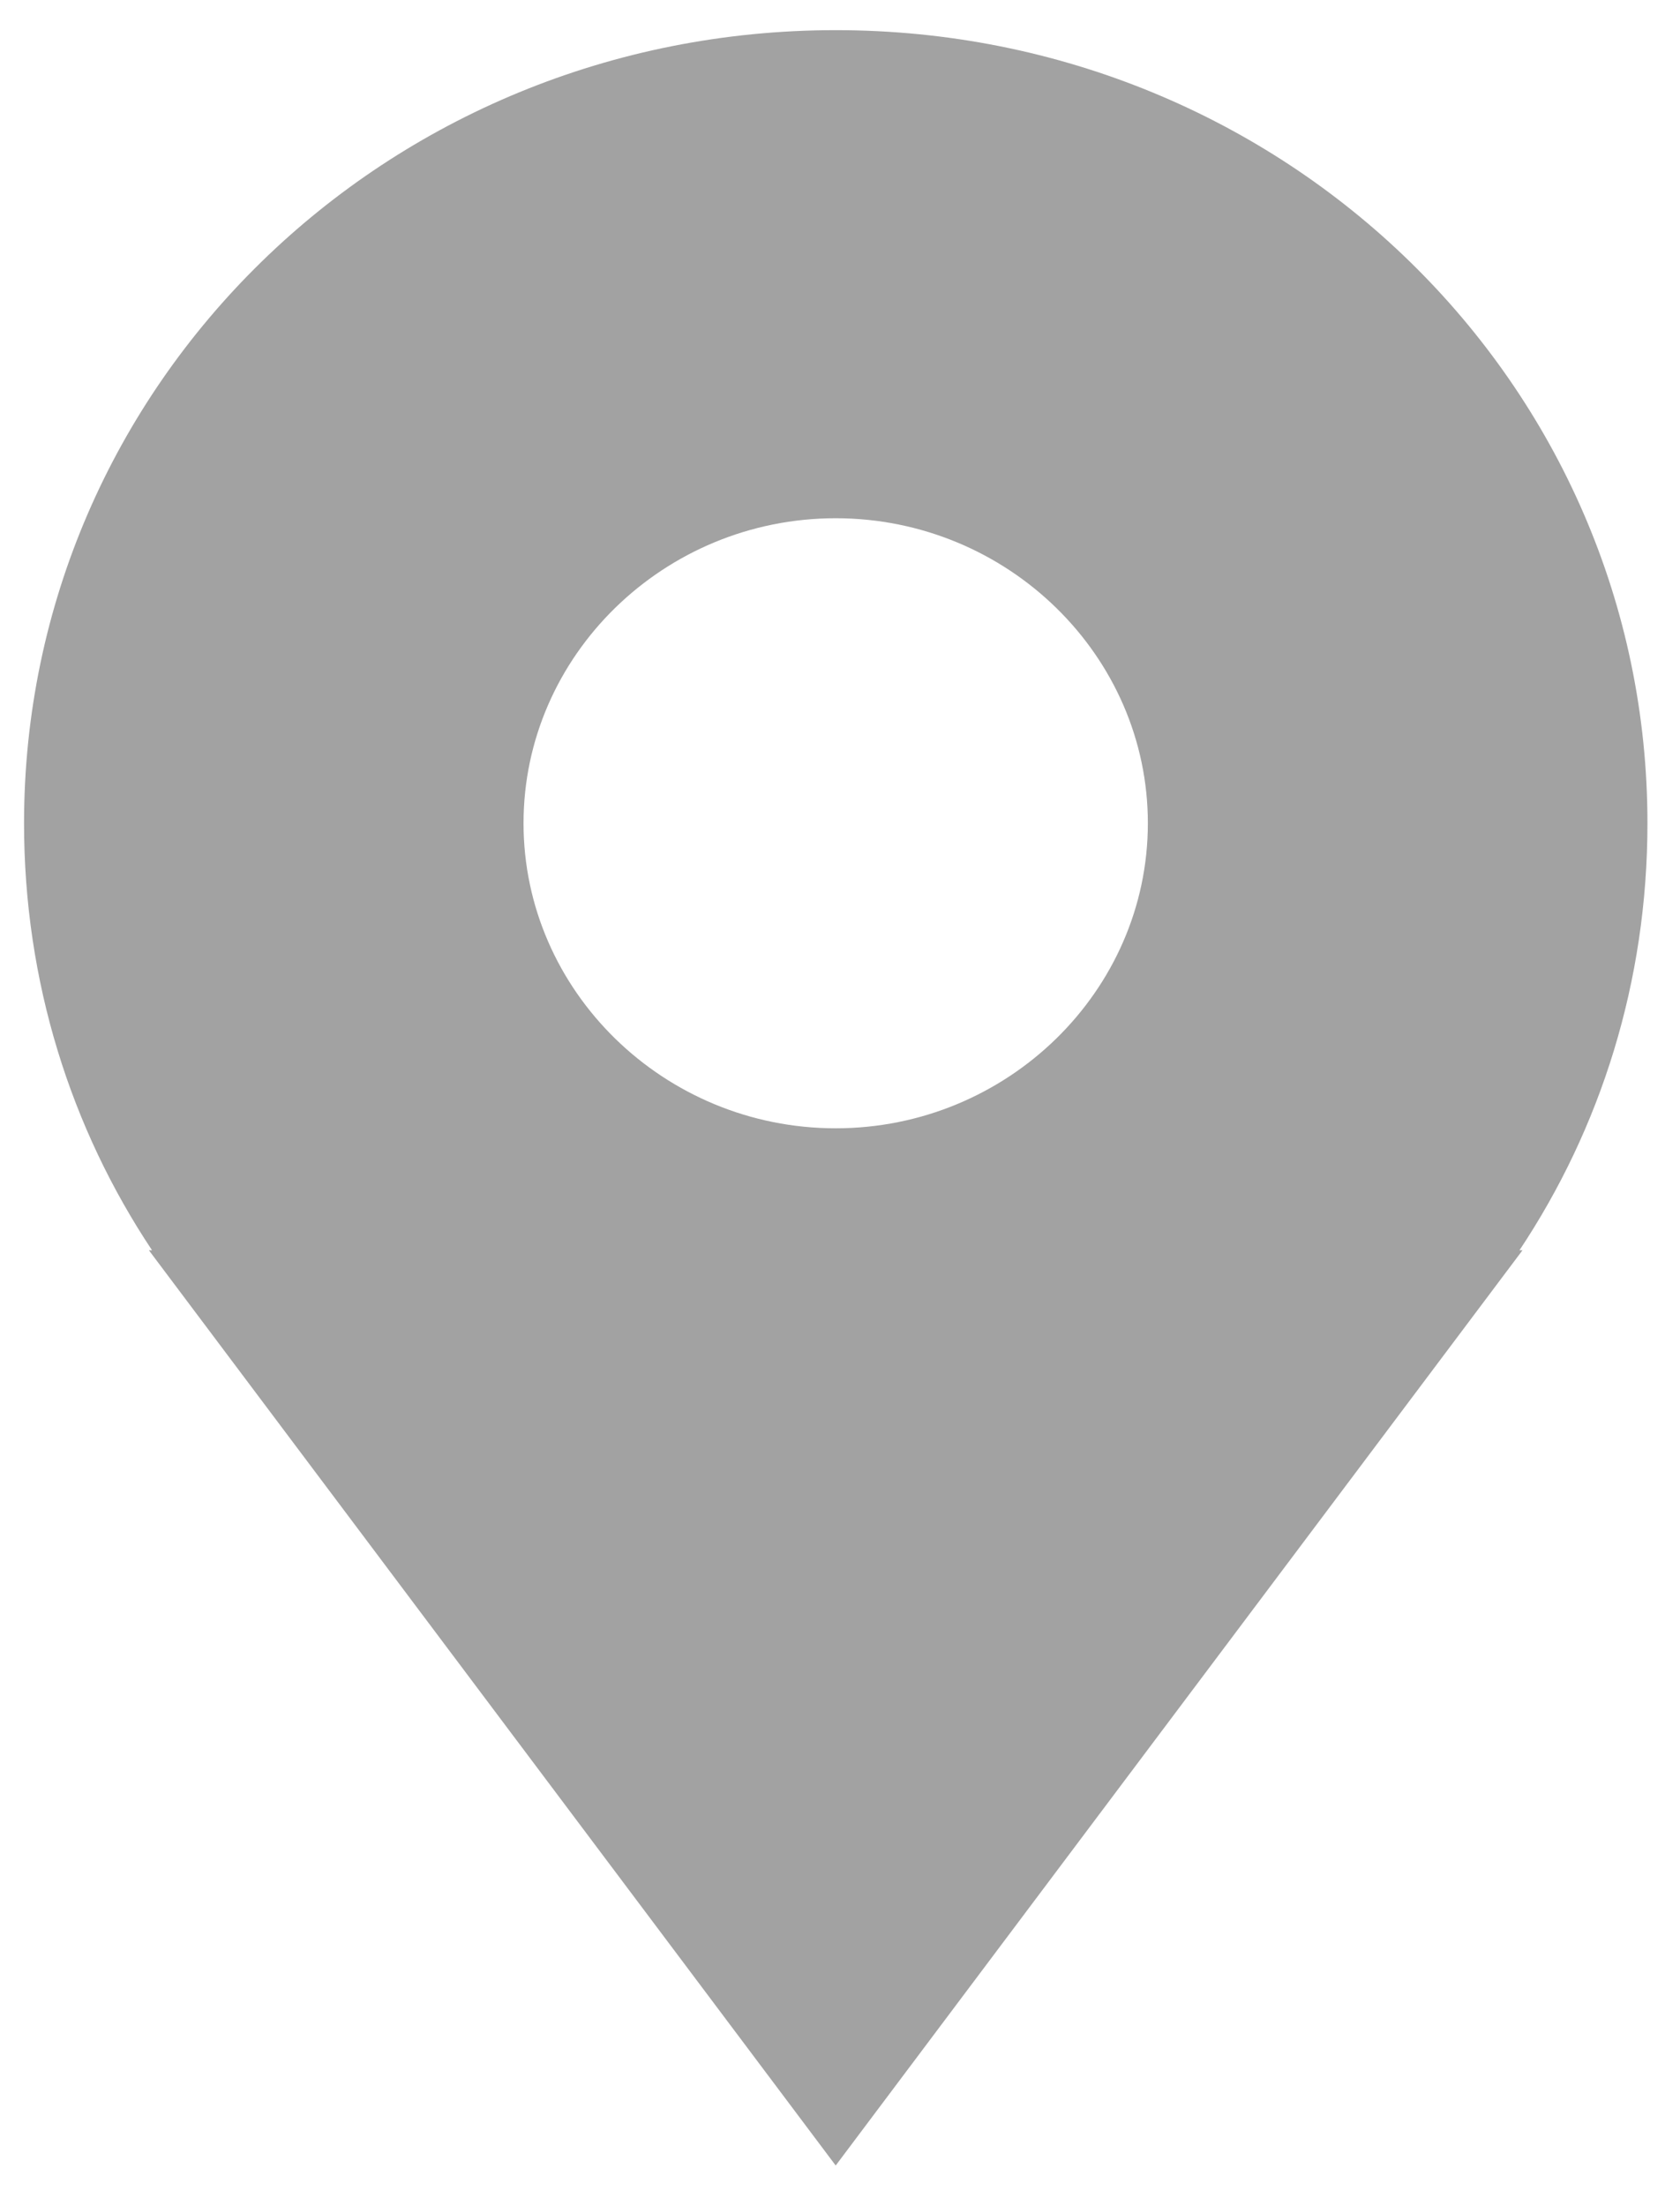 <?xml version="1.0" encoding="UTF-8" standalone="no"?>
<svg width="16px" height="21px" viewBox="0 0 16 21" version="1.1" xmlns="http://www.w3.org/2000/svg" xmlns:xlink="http://www.w3.org/1999/xlink" xmlns:sketch="http://www.bohemiancoding.com/sketch/ns">
    <!-- Generator: Sketch 3.4.4 (17249) - http://www.bohemiancoding.com/sketch -->
    <title>location</title>
    <desc>Created with Sketch.</desc>
    <defs></defs>
    <g id="Page-1" stroke="none" stroke-width="1" fill="none" fill-rule="evenodd" sketch:type="MSPage">
        <g id="Desktop-HD" sketch:type="MSArtboardGroup" transform="translate(-132, -383)" fill="#A2A2A2">
            <g id="All-Locations" sketch:type="MSLayerGroup" transform="translate(127, 335)">
                <g id="location" transform="translate(5, 48)" sketch:type="MSShapeGroup">
                    <g id="Group">
                        <path d="M14.5,11.901 L7.959,20.613 L1.418,11.901 L1.448,11.901 C0.675,10.74 0.229,9.346 0.229,7.836 C0.229,3.655 3.678,0.287 7.959,0.287 C12.241,0.287 15.69,3.655 15.69,7.836 C15.69,9.346 15.244,10.74 14.471,11.901 L14.5,11.901 L14.5,11.901 Z M7.959,4.933 C6.324,4.933 4.986,6.239 4.986,7.836 C4.986,9.433 6.324,10.74 7.959,10.74 C9.594,10.74 10.932,9.433 10.932,7.836 C10.932,6.239 9.594,4.933 7.959,4.933 L7.959,4.933 Z" id="Shape"></path>
                    </g>
                </g>
            </g>
        </g>
    </g>
</svg>